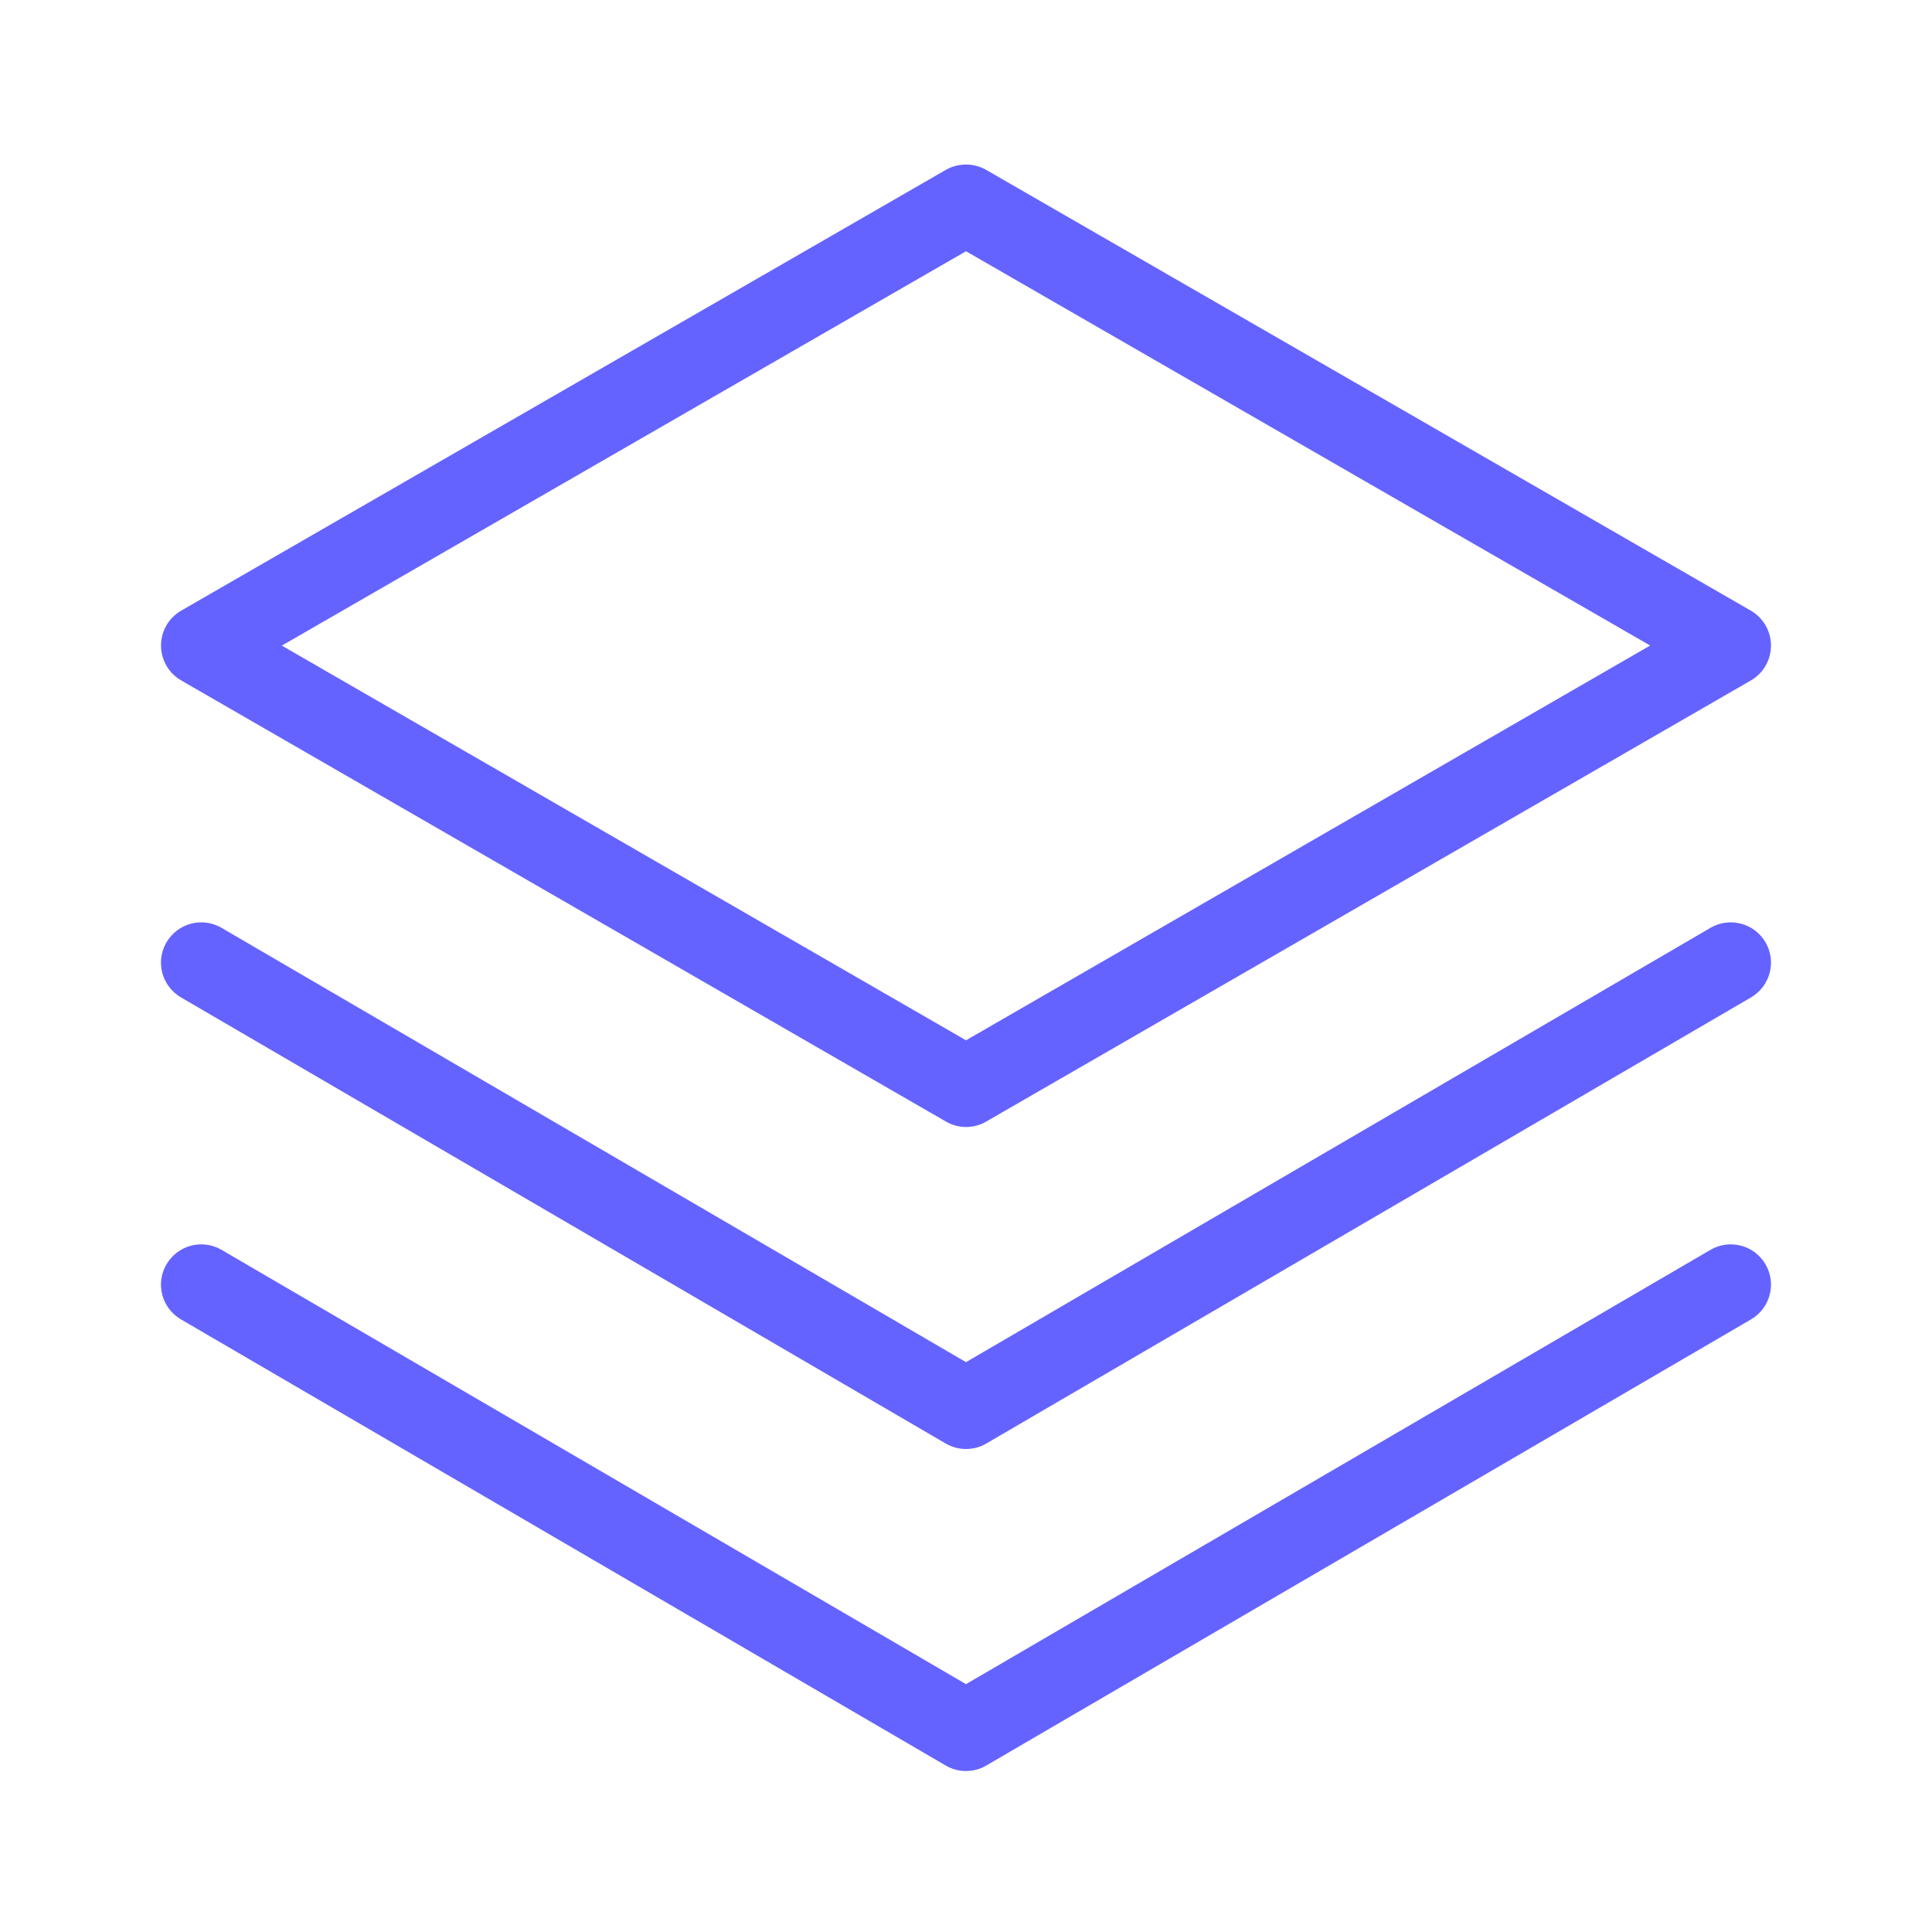 <svg xmlns="http://www.w3.org/2000/svg" enable-background="new 0 0 24 24" viewBox="0 0 24 24"><path fill="#6563ff" d="M2.25,8.452l9.5,5.48C11.826,13.977,11.912,14,12,14s0.174-0.023,0.25-0.067l9.5-5.48c0.076-0.044,0.139-0.107,0.183-0.183C22.071,8.03,21.989,7.724,21.75,7.586l-9.5-5.476c-0.155-0.088-0.345-0.088-0.5,0l-9.5,5.476C2.174,7.63,2.111,7.693,2.067,7.769C1.929,8.008,2.011,8.314,2.25,8.452z M12,3.121l8.499,4.898L12,12.923L3.501,8.02L12,3.121z M21.248,15.526L12,20.921l-9.248-5.395c-0.238-0.139-0.544-0.059-0.684,0.18s-0.059,0.544,0.18,0.684l9.5,5.542C11.824,21.977,11.911,22,12,22c0.089,0,0.176-0.023,0.252-0.068l9.5-5.542c0.238-0.139,0.319-0.445,0.18-0.684S21.486,15.387,21.248,15.526z M21.248,11.526L12,16.921l-9.248-5.395c-0.238-0.139-0.544-0.059-0.684,0.18s-0.059,0.544,0.18,0.684l9.5,5.542C11.824,17.977,11.911,18,12,18c0.089,0,0.176-0.023,0.252-0.068l9.5-5.542c0.238-0.139,0.319-0.445,0.18-0.684S21.486,11.387,21.248,11.526z"/></svg>